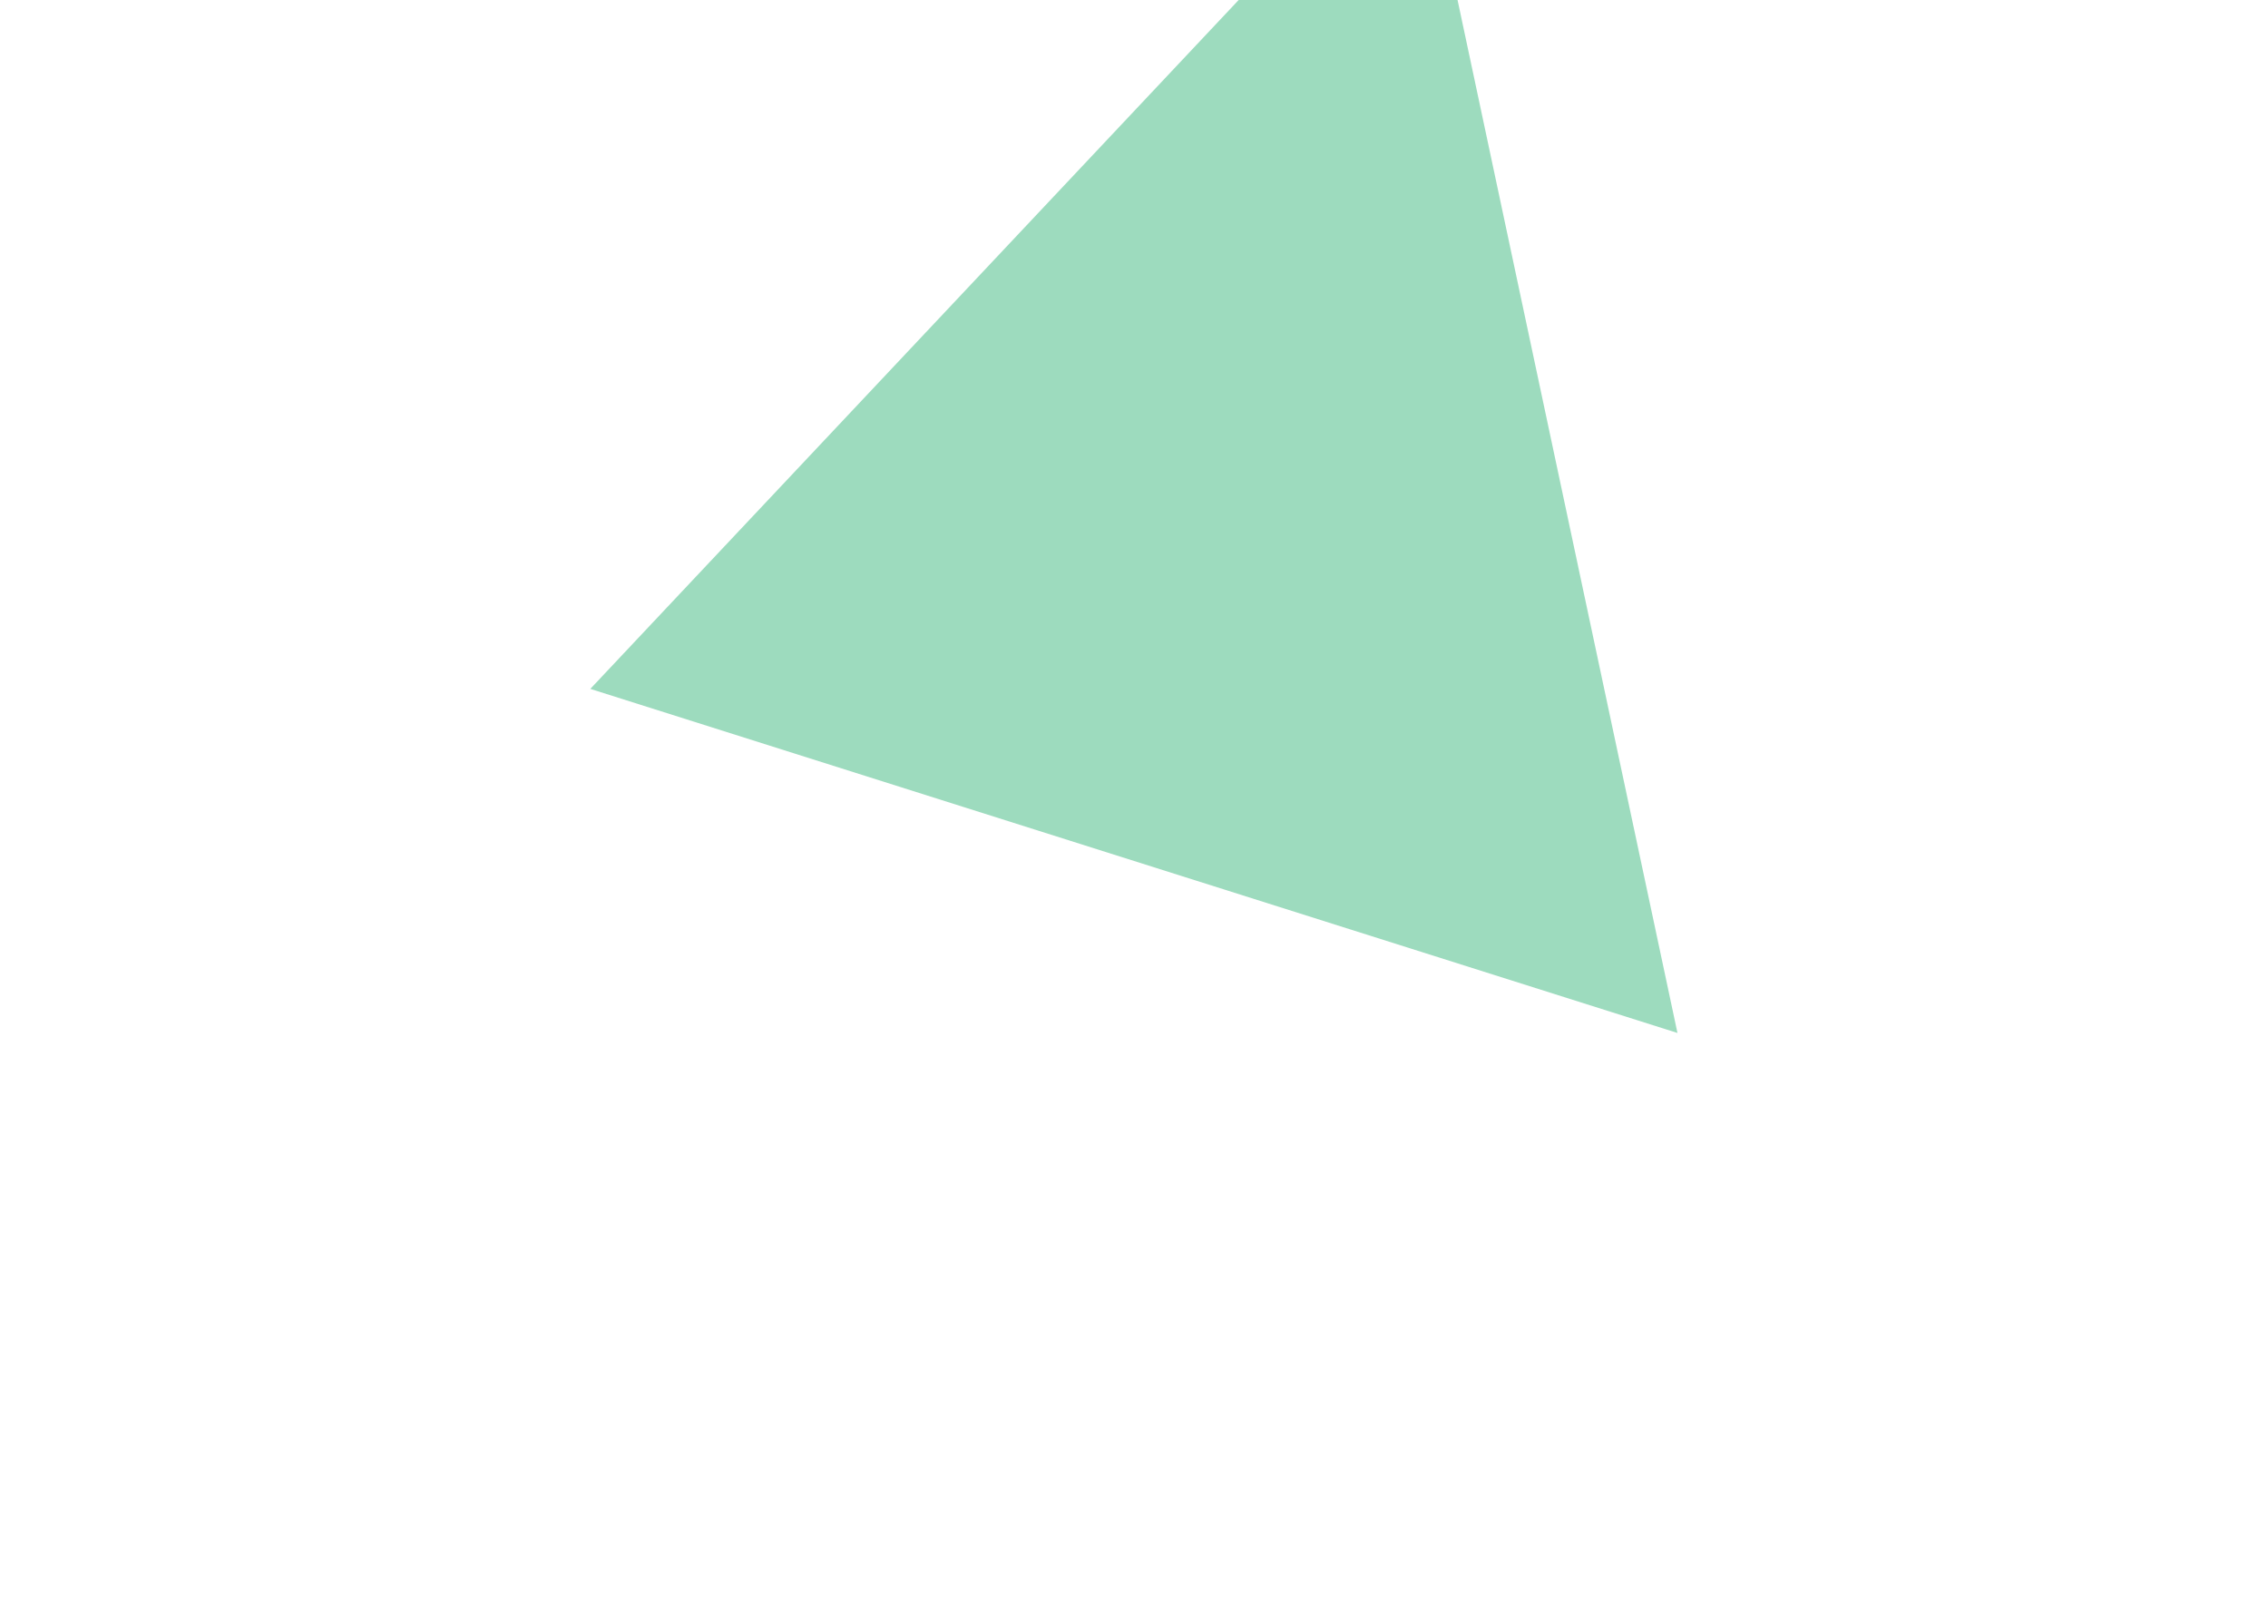 <svg width="771" height="552" viewBox="0 0 771 552" fill="none" xmlns="http://www.w3.org/2000/svg">
<g opacity="0.5" filter="url(#filter0_f_1_2414)">
<path d="M481.763 -64.472L570.25 351.129L200.673 234.168L481.763 -64.472Z" fill="#3BB77E"/>
</g>
<defs>
<filter id="filter0_f_1_2414" x="0.673" y="-264.473" width="769.577" height="815.602" filterUnits="userSpaceOnUse" color-interpolation-filters="sRGB">
<feFlood flood-opacity="0" result="BackgroundImageFix"/>
<feBlend mode="normal" in="SourceGraphic" in2="BackgroundImageFix" result="shape"/>
<feGaussianBlur stdDeviation="100" result="effect1_foregroundBlur_1_2414"/>
</filter>
</defs>
</svg>
